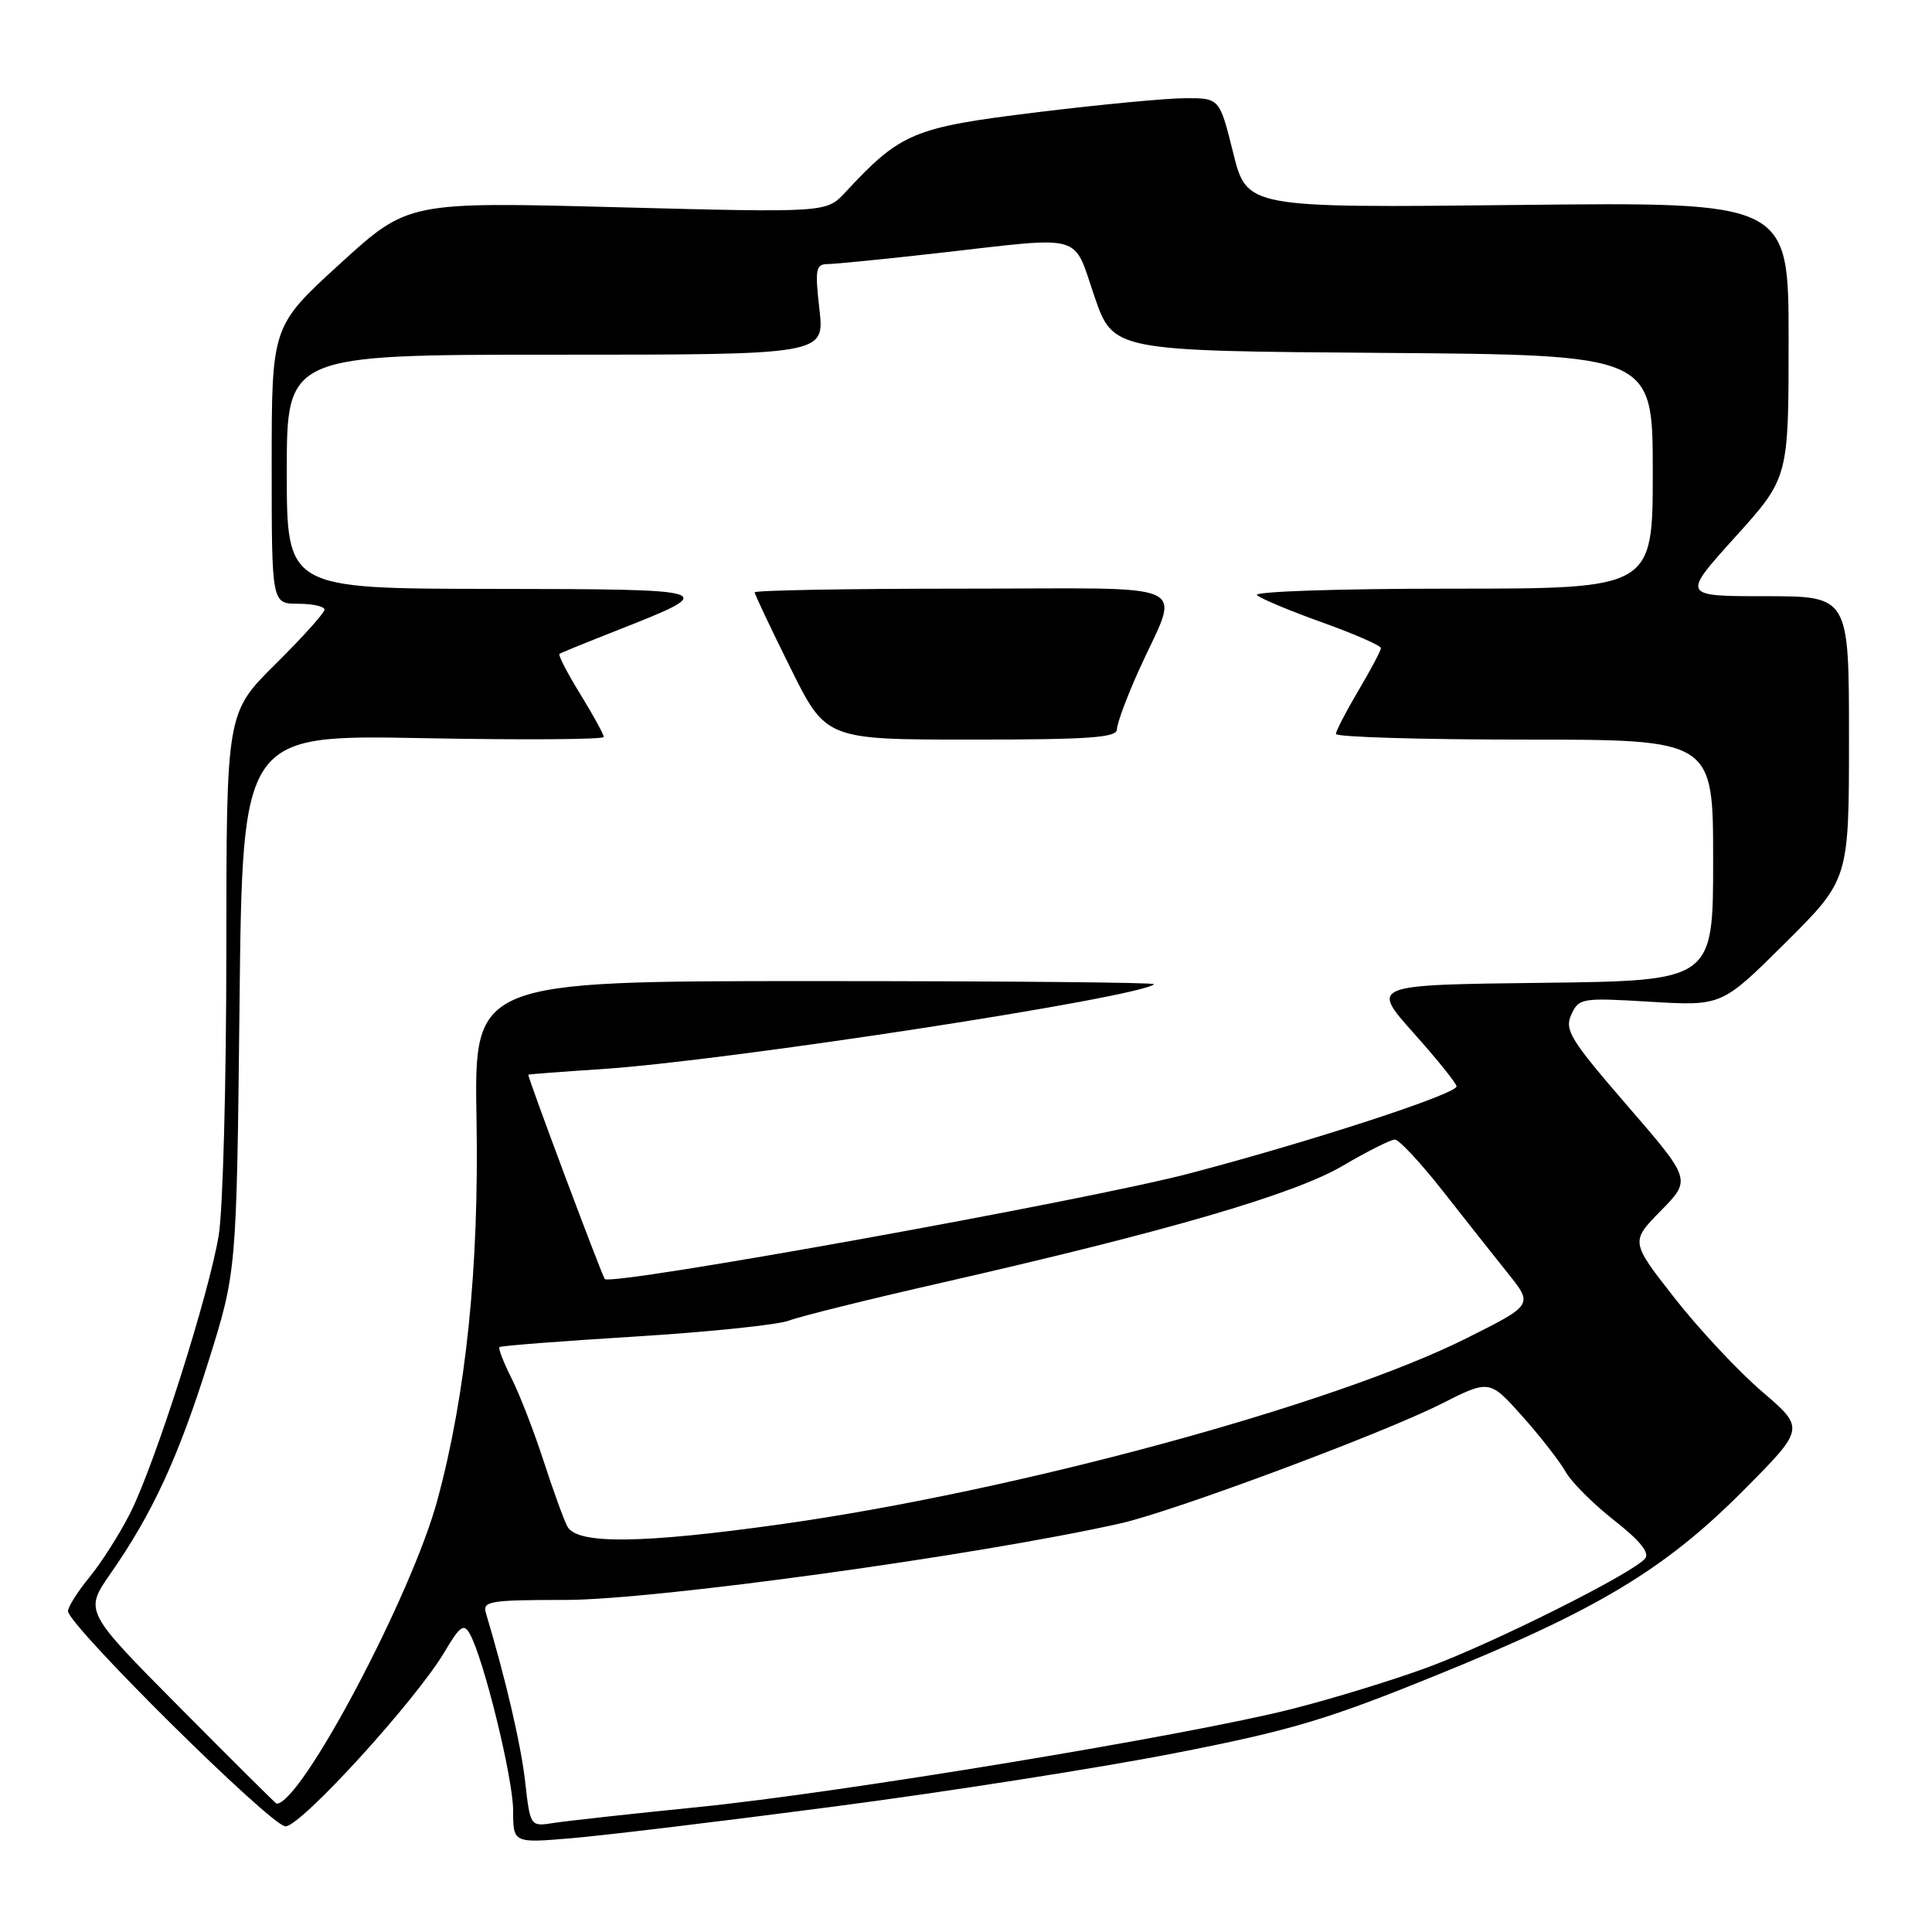 <?xml version="1.0" encoding="UTF-8" standalone="no"?>
<!DOCTYPE svg PUBLIC "-//W3C//DTD SVG 1.1//EN" "http://www.w3.org/Graphics/SVG/1.1/DTD/svg11.dtd" >
<svg xmlns="http://www.w3.org/2000/svg" xmlns:xlink="http://www.w3.org/1999/xlink" version="1.1" viewBox="0 0 256 256">
 <g >
 <path fill="currentColor"
d=" M 110.50 239.38 C 125.35 237.44 145.59 234.27 155.48 232.34 C 171.00 229.31 175.77 227.90 190.40 221.95 C 211.73 213.29 220.63 207.93 231.02 197.48 C 239.18 189.27 239.18 189.27 233.48 184.39 C 230.34 181.70 225.13 176.13 221.91 172.02 C 216.04 164.53 216.04 164.53 220.08 160.42 C 224.11 156.31 224.11 156.31 215.64 146.52 C 208.09 137.79 207.28 136.48 208.20 134.45 C 209.21 132.25 209.57 132.19 218.70 132.74 C 228.15 133.30 228.15 133.30 236.58 124.92 C 245.00 116.54 245.00 116.54 245.00 97.77 C 245.00 79.00 245.00 79.00 233.92 79.00 C 222.84 79.00 222.84 79.00 229.92 71.16 C 237.00 63.32 237.00 63.32 237.00 45.04 C 237.00 26.76 237.00 26.76 201.11 27.16 C 165.22 27.55 165.22 27.55 163.41 20.28 C 161.60 13.00 161.60 13.00 157.05 13.01 C 154.55 13.02 145.66 13.86 137.30 14.89 C 120.99 16.89 119.36 17.57 112.00 25.49 C 109.50 28.18 109.50 28.18 81.78 27.46 C 54.06 26.73 54.06 26.73 45.03 34.97 C 36.00 43.22 36.00 43.22 36.00 61.61 C 36.00 80.00 36.00 80.00 39.50 80.00 C 41.42 80.00 43.00 80.35 43.00 80.78 C 43.00 81.21 40.07 84.46 36.50 88.00 C 30.00 94.44 30.00 94.44 29.99 125.97 C 29.99 143.31 29.54 160.26 28.99 163.63 C 27.72 171.44 20.55 193.96 17.25 200.50 C 15.86 203.25 13.43 207.07 11.86 208.98 C 10.29 210.89 9.01 212.92 9.01 213.48 C 9.03 215.36 35.94 242.00 37.83 242.00 C 39.89 242.00 55.08 225.33 58.91 218.88 C 60.93 215.46 61.46 215.08 62.24 216.47 C 64.09 219.76 67.98 235.60 67.99 239.87 C 68.00 244.23 68.00 244.23 75.75 243.57 C 80.01 243.21 95.65 241.33 110.50 239.38 Z  M 69.59 236.11 C 69.03 231.17 67.02 222.54 64.39 213.75 C 63.91 212.16 64.86 212.00 74.90 212.00 C 86.78 212.00 129.67 206.08 148.50 201.85 C 155.47 200.28 183.18 189.96 190.93 186.04 C 197.36 182.79 197.36 182.79 201.70 187.64 C 204.08 190.31 206.66 193.62 207.44 195.00 C 208.21 196.38 211.11 199.28 213.88 201.45 C 217.30 204.13 218.62 205.76 217.98 206.52 C 216.36 208.47 197.85 217.74 189.18 220.93 C 184.61 222.62 176.51 225.10 171.18 226.45 C 157.38 229.95 111.36 237.55 92.50 239.45 C 83.70 240.33 75.10 241.28 73.38 241.55 C 70.26 242.04 70.26 242.04 69.59 236.11 Z  M 23.82 226.25 C 11.17 213.50 11.17 213.50 14.65 208.50 C 20.22 200.51 23.65 193.06 27.63 180.37 C 31.35 168.50 31.35 168.50 31.74 132.92 C 32.13 97.35 32.13 97.35 56.07 97.81 C 69.23 98.06 80.00 97.99 80.00 97.65 C 80.00 97.31 78.60 94.75 76.88 91.96 C 75.17 89.18 73.93 86.79 74.13 86.64 C 74.34 86.50 77.79 85.09 81.81 83.51 C 95.50 78.12 95.33 78.07 65.25 78.03 C 38.00 78.00 38.00 78.00 38.00 62.50 C 38.00 47.00 38.00 47.00 73.63 47.00 C 109.26 47.00 109.26 47.00 108.58 41.00 C 107.97 35.64 108.09 35.00 109.70 34.99 C 110.69 34.98 117.35 34.32 124.50 33.51 C 143.91 31.31 142.12 30.81 145.01 39.25 C 147.50 46.50 147.50 46.50 183.25 46.76 C 219.00 47.03 219.00 47.03 219.00 62.51 C 219.00 78.00 219.00 78.00 192.30 78.00 C 177.35 78.00 166.02 78.38 166.55 78.86 C 167.07 79.33 170.99 80.97 175.25 82.49 C 179.51 84.02 182.99 85.55 182.98 85.88 C 182.97 86.22 181.63 88.75 180.00 91.50 C 178.37 94.25 177.03 96.84 177.02 97.25 C 177.01 97.66 188.25 98.00 202.00 98.00 C 227.00 98.00 227.00 98.00 227.00 113.98 C 227.00 129.96 227.00 129.96 204.31 130.23 C 181.62 130.50 181.62 130.50 187.31 136.88 C 190.44 140.38 193.00 143.57 193.00 143.95 C 193.00 144.97 173.65 151.28 157.56 155.50 C 143.98 159.07 81.09 170.42 80.14 169.48 C 79.79 169.13 70.00 142.99 70.00 142.40 C 70.00 142.35 74.39 142.01 79.75 141.66 C 96.50 140.55 151.15 132.15 152.92 130.41 C 153.15 130.18 132.97 130.00 108.07 130.00 C 62.82 130.00 62.82 130.00 63.14 148.25 C 63.49 167.88 61.77 184.69 57.96 198.76 C 54.56 211.36 39.92 239.00 36.65 239.00 C 36.55 239.00 30.78 233.26 23.82 226.25 Z  M 148.00 96.64 C 148.00 95.89 149.29 92.40 150.87 88.89 C 156.36 76.69 159.15 78.00 127.57 78.00 C 112.41 78.00 100.00 78.22 100.00 78.49 C 100.00 78.75 102.13 83.25 104.73 88.49 C 109.45 98.00 109.45 98.00 128.73 98.00 C 144.32 98.00 148.00 97.74 148.00 96.64 Z  M 75.17 202.25 C 74.67 201.29 73.25 197.35 72.00 193.50 C 70.75 189.65 68.86 184.77 67.79 182.65 C 66.73 180.54 66.00 178.67 66.18 178.50 C 66.36 178.32 74.45 177.70 84.17 177.10 C 93.88 176.50 103.05 175.55 104.53 174.99 C 106.02 174.42 115.13 172.16 124.77 169.97 C 154.65 163.16 171.44 158.27 177.91 154.48 C 181.17 152.56 184.28 151.00 184.83 151.00 C 185.38 151.00 188.21 154.04 191.13 157.75 C 194.04 161.46 197.94 166.39 199.79 168.70 C 203.16 172.90 203.16 172.90 194.33 177.32 C 176.65 186.18 134.54 197.61 103.54 201.96 C 84.96 204.57 76.41 204.66 75.17 202.25 Z "/>
</g>
</svg>